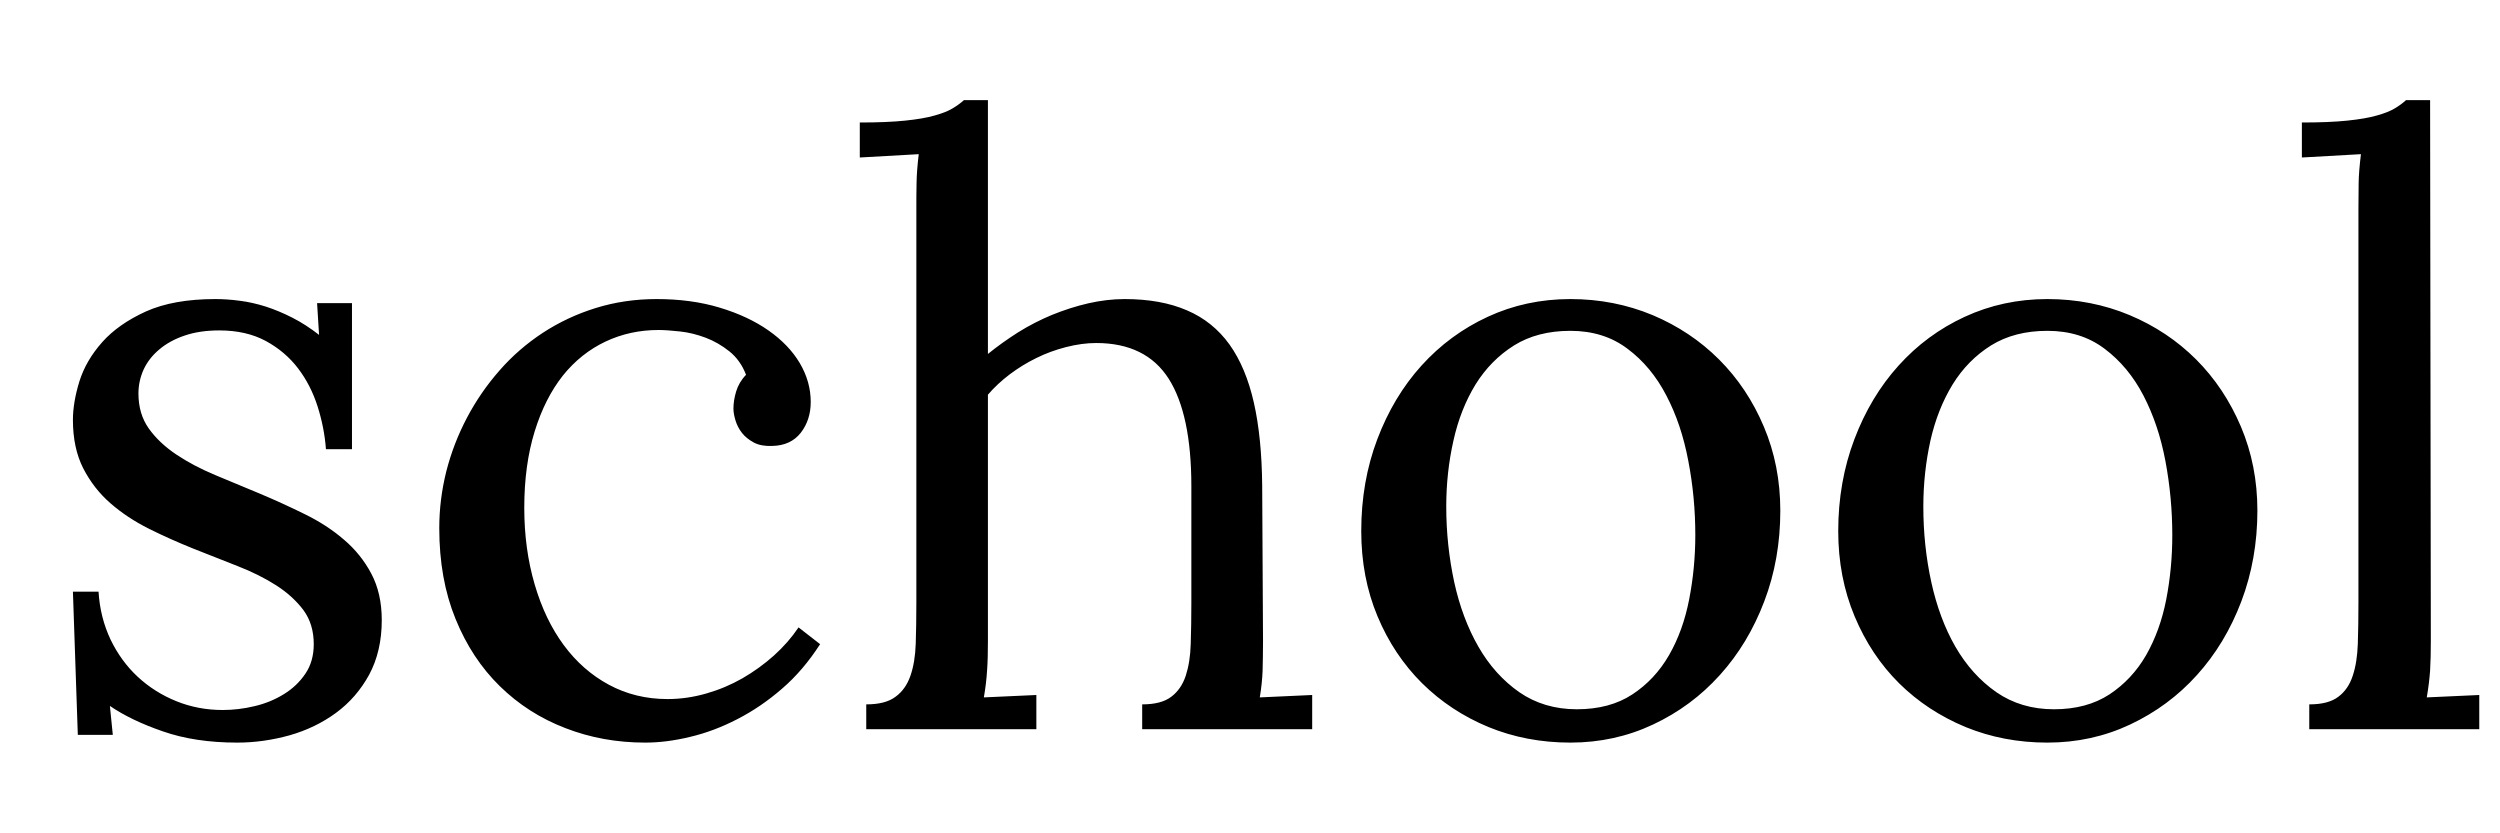 <?xml version="1.0" encoding="UTF-8" standalone="no"?>
<svg width="24px" height="8px" viewBox="0 0 24 8" version="1.1" xmlns="http://www.w3.org/2000/svg" xmlns:xlink="http://www.w3.org/1999/xlink">
    <!-- Generator: Sketch 41.2 (35397) - http://www.bohemiancoding.com/sketch -->
    <title>school</title>
    <desc>Created with Sketch.</desc>
    <defs></defs>
    <g id="letters" stroke="none" stroke-width="1" fill="none" fill-rule="evenodd">
        <g id="Overview" transform="translate(-363, -30)" fill="#000000">
            <path d="M365.137,36.816 C365.239,36.816 365.341,36.804 365.444,36.779 C365.547,36.755 365.641,36.716 365.725,36.664 C365.81,36.612 365.879,36.546 365.932,36.467 C365.986,36.387 366.012,36.293 366.012,36.184 C366.012,36.056 365.979,35.947 365.913,35.857 C365.846,35.768 365.759,35.688 365.651,35.619 C365.543,35.55 365.419,35.488 365.28,35.434 C365.141,35.379 364.999,35.323 364.854,35.266 C364.71,35.208 364.568,35.145 364.43,35.076 C364.292,35.007 364.169,34.926 364.061,34.832 C363.953,34.738 363.866,34.626 363.799,34.496 C363.733,34.366 363.7,34.211 363.7,34.031 C363.7,33.919 363.721,33.796 363.762,33.662 C363.804,33.528 363.877,33.402 363.981,33.285 C364.085,33.168 364.225,33.07 364.401,32.99 C364.577,32.911 364.799,32.871 365.067,32.871 C365.14,32.871 365.217,32.876 365.299,32.887 C365.381,32.897 365.465,32.916 365.551,32.943 C365.637,32.971 365.723,33.007 365.809,33.051 C365.895,33.095 365.98,33.15 366.063,33.215 L366.044,32.91 L366.379,32.91 L366.379,34.312 L366.129,34.312 C366.119,34.174 366.092,34.038 366.049,33.902 C366.006,33.767 365.944,33.645 365.862,33.537 C365.78,33.429 365.676,33.341 365.551,33.273 C365.426,33.206 365.278,33.172 365.106,33.172 C364.981,33.172 364.87,33.188 364.774,33.221 C364.678,33.253 364.596,33.298 364.53,33.354 C364.463,33.41 364.413,33.474 364.379,33.547 C364.346,33.62 364.329,33.697 364.329,33.777 C364.329,33.908 364.362,34.02 364.428,34.113 C364.495,34.207 364.583,34.29 364.692,34.363 C364.801,34.436 364.926,34.502 365.067,34.561 C365.208,34.619 365.351,34.679 365.497,34.74 C365.642,34.801 365.786,34.867 365.926,34.936 C366.067,35.005 366.192,35.086 366.301,35.18 C366.411,35.273 366.499,35.383 366.565,35.508 C366.631,35.633 366.665,35.781 366.665,35.953 C366.665,36.154 366.624,36.328 366.544,36.477 C366.463,36.625 366.357,36.747 366.225,36.844 C366.094,36.94 365.945,37.012 365.78,37.059 C365.614,37.105 365.447,37.129 365.278,37.129 C365.007,37.129 364.769,37.093 364.563,37.021 C364.357,36.95 364.188,36.868 364.055,36.777 L364.083,37.055 L363.747,37.055 L363.7,35.68 L363.946,35.68 C363.956,35.846 363.995,35.999 364.061,36.139 C364.128,36.278 364.215,36.398 364.323,36.498 C364.431,36.598 364.555,36.676 364.694,36.732 C364.833,36.788 364.981,36.816 365.137,36.816 Z M370.162,33.598 C370.126,33.504 370.072,33.429 370.002,33.373 C369.932,33.317 369.856,33.273 369.774,33.242 C369.692,33.211 369.61,33.191 369.528,33.182 C369.445,33.173 369.377,33.168 369.322,33.168 C369.14,33.168 368.97,33.205 368.813,33.279 C368.655,33.354 368.519,33.462 368.404,33.605 C368.29,33.749 368.199,33.927 368.133,34.141 C368.067,34.354 368.033,34.599 368.033,34.875 C368.033,35.141 368.067,35.386 368.133,35.611 C368.199,35.837 368.292,36.031 368.412,36.193 C368.532,36.356 368.677,36.483 368.846,36.574 C369.015,36.665 369.203,36.711 369.408,36.711 C369.533,36.711 369.657,36.693 369.779,36.658 C369.902,36.623 370.018,36.574 370.127,36.512 C370.236,36.449 370.337,36.376 370.43,36.293 C370.522,36.21 370.601,36.12 370.666,36.023 L370.873,36.184 C370.766,36.35 370.645,36.493 370.508,36.611 C370.371,36.73 370.228,36.827 370.078,36.904 C369.929,36.981 369.778,37.038 369.625,37.074 C369.473,37.111 369.329,37.129 369.194,37.129 C368.923,37.129 368.667,37.083 368.428,36.99 C368.188,36.898 367.979,36.764 367.799,36.588 C367.619,36.412 367.477,36.197 367.373,35.941 C367.269,35.686 367.217,35.396 367.217,35.07 C367.217,34.885 367.24,34.703 367.285,34.523 C367.331,34.344 367.397,34.173 367.483,34.01 C367.569,33.847 367.673,33.696 367.795,33.557 C367.917,33.417 368.056,33.297 368.211,33.195 C368.366,33.094 368.535,33.014 368.719,32.957 C368.903,32.9 369.097,32.871 369.303,32.871 C369.524,32.871 369.726,32.898 369.908,32.953 C370.091,33.008 370.247,33.081 370.377,33.172 C370.507,33.263 370.608,33.368 370.678,33.486 C370.748,33.605 370.783,33.729 370.783,33.859 C370.783,33.974 370.751,34.072 370.688,34.154 C370.624,34.236 370.532,34.279 370.412,34.281 C370.342,34.284 370.283,34.273 370.236,34.248 C370.19,34.223 370.152,34.193 370.123,34.156 C370.095,34.12 370.074,34.08 370.061,34.037 C370.048,33.994 370.041,33.956 370.041,33.922 C370.041,33.87 370.05,33.815 370.067,33.758 C370.084,33.701 370.115,33.647 370.162,33.598 Z M371.797,32 C371.797,31.917 371.797,31.836 371.799,31.758 C371.8,31.68 371.807,31.587 371.82,31.48 L371.254,31.512 L371.254,31.176 C371.428,31.176 371.573,31.17 371.689,31.158 C371.805,31.146 371.9,31.13 371.972,31.109 C372.045,31.089 372.103,31.066 372.144,31.041 C372.186,31.016 372.222,30.99 372.254,30.961 L372.484,30.961 L372.484,33.398 C372.573,33.326 372.669,33.257 372.773,33.191 C372.877,33.126 372.986,33.07 373.099,33.023 C373.213,32.977 373.329,32.939 373.447,32.912 C373.566,32.885 373.682,32.871 373.797,32.871 C374.028,32.871 374.228,32.907 374.394,32.979 C374.561,33.05 374.697,33.16 374.803,33.307 C374.908,33.454 374.986,33.64 375.037,33.865 C375.088,34.09 375.114,34.355 375.117,34.66 L375.125,36.152 C375.125,36.259 375.123,36.354 375.121,36.436 C375.118,36.518 375.109,36.604 375.094,36.695 L375.597,36.672 L375.597,37 L373.965,37 L373.965,36.762 C374.087,36.762 374.18,36.738 374.244,36.689 C374.308,36.641 374.354,36.574 374.383,36.488 C374.411,36.402 374.428,36.299 374.431,36.18 C374.435,36.06 374.437,35.928 374.437,35.785 L374.437,34.668 C374.437,34.207 374.364,33.863 374.219,33.635 C374.073,33.407 373.841,33.293 373.523,33.293 C373.432,33.293 373.336,33.306 373.234,33.332 C373.133,33.358 373.037,33.393 372.947,33.438 C372.857,33.482 372.773,33.534 372.693,33.594 C372.614,33.654 372.544,33.719 372.484,33.789 L372.484,36.152 C372.484,36.259 372.482,36.354 372.476,36.436 C372.471,36.518 372.461,36.604 372.445,36.695 L372.949,36.672 L372.949,37 L371.316,37 L371.316,36.762 C371.439,36.762 371.532,36.738 371.597,36.689 C371.663,36.641 371.71,36.574 371.74,36.488 C371.77,36.402 371.787,36.299 371.791,36.18 C371.795,36.06 371.797,35.928 371.797,35.785 L371.797,32 Z M378.076,33.176 C377.865,33.176 377.684,33.223 377.535,33.316 C377.385,33.41 377.262,33.535 377.165,33.691 C377.069,33.848 376.998,34.027 376.953,34.23 C376.907,34.434 376.884,34.645 376.884,34.863 C376.884,35.111 376.91,35.352 376.96,35.586 C377.011,35.82 377.089,36.028 377.193,36.209 C377.297,36.39 377.428,36.535 377.585,36.645 C377.743,36.754 377.927,36.809 378.138,36.809 C378.349,36.809 378.527,36.761 378.671,36.666 C378.816,36.571 378.933,36.445 379.023,36.289 C379.113,36.133 379.177,35.954 379.216,35.754 C379.255,35.553 379.275,35.348 379.275,35.137 C379.275,34.897 379.253,34.66 379.208,34.426 C379.164,34.191 379.094,33.982 378.997,33.797 C378.901,33.612 378.777,33.462 378.624,33.348 C378.472,33.233 378.289,33.176 378.076,33.176 Z M378.076,32.871 C378.357,32.871 378.62,32.923 378.865,33.025 C379.109,33.128 379.322,33.27 379.503,33.451 C379.684,33.632 379.828,33.847 379.933,34.096 C380.038,34.344 380.091,34.613 380.091,34.902 C380.091,35.212 380.04,35.503 379.937,35.773 C379.834,36.044 379.692,36.28 379.511,36.48 C379.33,36.681 379.117,36.839 378.87,36.955 C378.624,37.071 378.359,37.129 378.076,37.129 C377.794,37.129 377.532,37.079 377.288,36.979 C377.045,36.878 376.833,36.738 376.652,36.559 C376.471,36.379 376.328,36.165 376.224,35.916 C376.12,35.667 376.068,35.395 376.068,35.098 C376.068,34.783 376.119,34.489 376.222,34.217 C376.325,33.945 376.466,33.709 376.646,33.51 C376.826,33.311 377.038,33.154 377.283,33.041 C377.527,32.928 377.792,32.871 378.076,32.871 Z M382.655,33.176 C382.444,33.176 382.264,33.223 382.114,33.316 C381.964,33.41 381.841,33.535 381.745,33.691 C381.649,33.848 381.578,34.027 381.532,34.23 C381.487,34.434 381.464,34.645 381.464,34.863 C381.464,35.111 381.489,35.352 381.54,35.586 C381.591,35.82 381.668,36.028 381.772,36.209 C381.877,36.39 382.007,36.535 382.165,36.645 C382.323,36.754 382.507,36.809 382.718,36.809 C382.929,36.809 383.106,36.761 383.251,36.666 C383.395,36.571 383.513,36.445 383.603,36.289 C383.692,36.133 383.757,35.954 383.796,35.754 C383.835,35.553 383.854,35.348 383.854,35.137 C383.854,34.897 383.832,34.66 383.788,34.426 C383.744,34.191 383.673,33.982 383.577,33.797 C383.481,33.612 383.356,33.462 383.204,33.348 C383.052,33.233 382.869,33.176 382.655,33.176 Z M382.655,32.871 C382.936,32.871 383.2,32.923 383.444,33.025 C383.689,33.128 383.902,33.27 384.083,33.451 C384.264,33.632 384.407,33.847 384.513,34.096 C384.618,34.344 384.671,34.613 384.671,34.902 C384.671,35.212 384.619,35.503 384.517,35.773 C384.414,36.044 384.272,36.28 384.091,36.48 C383.91,36.681 383.696,36.839 383.45,36.955 C383.204,37.071 382.939,37.129 382.655,37.129 C382.374,37.129 382.112,37.079 381.868,36.979 C381.625,36.878 381.412,36.738 381.231,36.559 C381.05,36.379 380.908,36.165 380.804,35.916 C380.7,35.667 380.647,35.395 380.647,35.098 C380.647,34.783 380.699,34.489 380.802,34.217 C380.905,33.945 381.046,33.709 381.226,33.51 C381.405,33.311 381.617,33.154 381.862,33.041 C382.107,32.928 382.371,32.871 382.655,32.871 Z M385.641,32 C385.641,31.917 385.642,31.836 385.643,31.758 C385.644,31.68 385.652,31.587 385.665,31.48 L385.098,31.512 L385.098,31.176 C385.273,31.176 385.418,31.17 385.534,31.158 C385.65,31.146 385.744,31.13 385.817,31.109 C385.89,31.089 385.947,31.066 385.989,31.041 C386.031,31.016 386.067,30.99 386.098,30.961 L386.329,30.961 L386.336,36.152 C386.336,36.259 386.334,36.354 386.329,36.436 C386.323,36.518 386.313,36.604 386.297,36.695 L386.801,36.672 L386.801,37 L385.169,37 L385.169,36.762 C385.291,36.762 385.384,36.738 385.448,36.689 C385.512,36.641 385.558,36.574 385.586,36.488 C385.615,36.402 385.631,36.299 385.635,36.18 C385.639,36.06 385.641,35.928 385.641,35.785 L385.641,32 Z" id="school"></path>
        </g>
    </g>
</svg>
